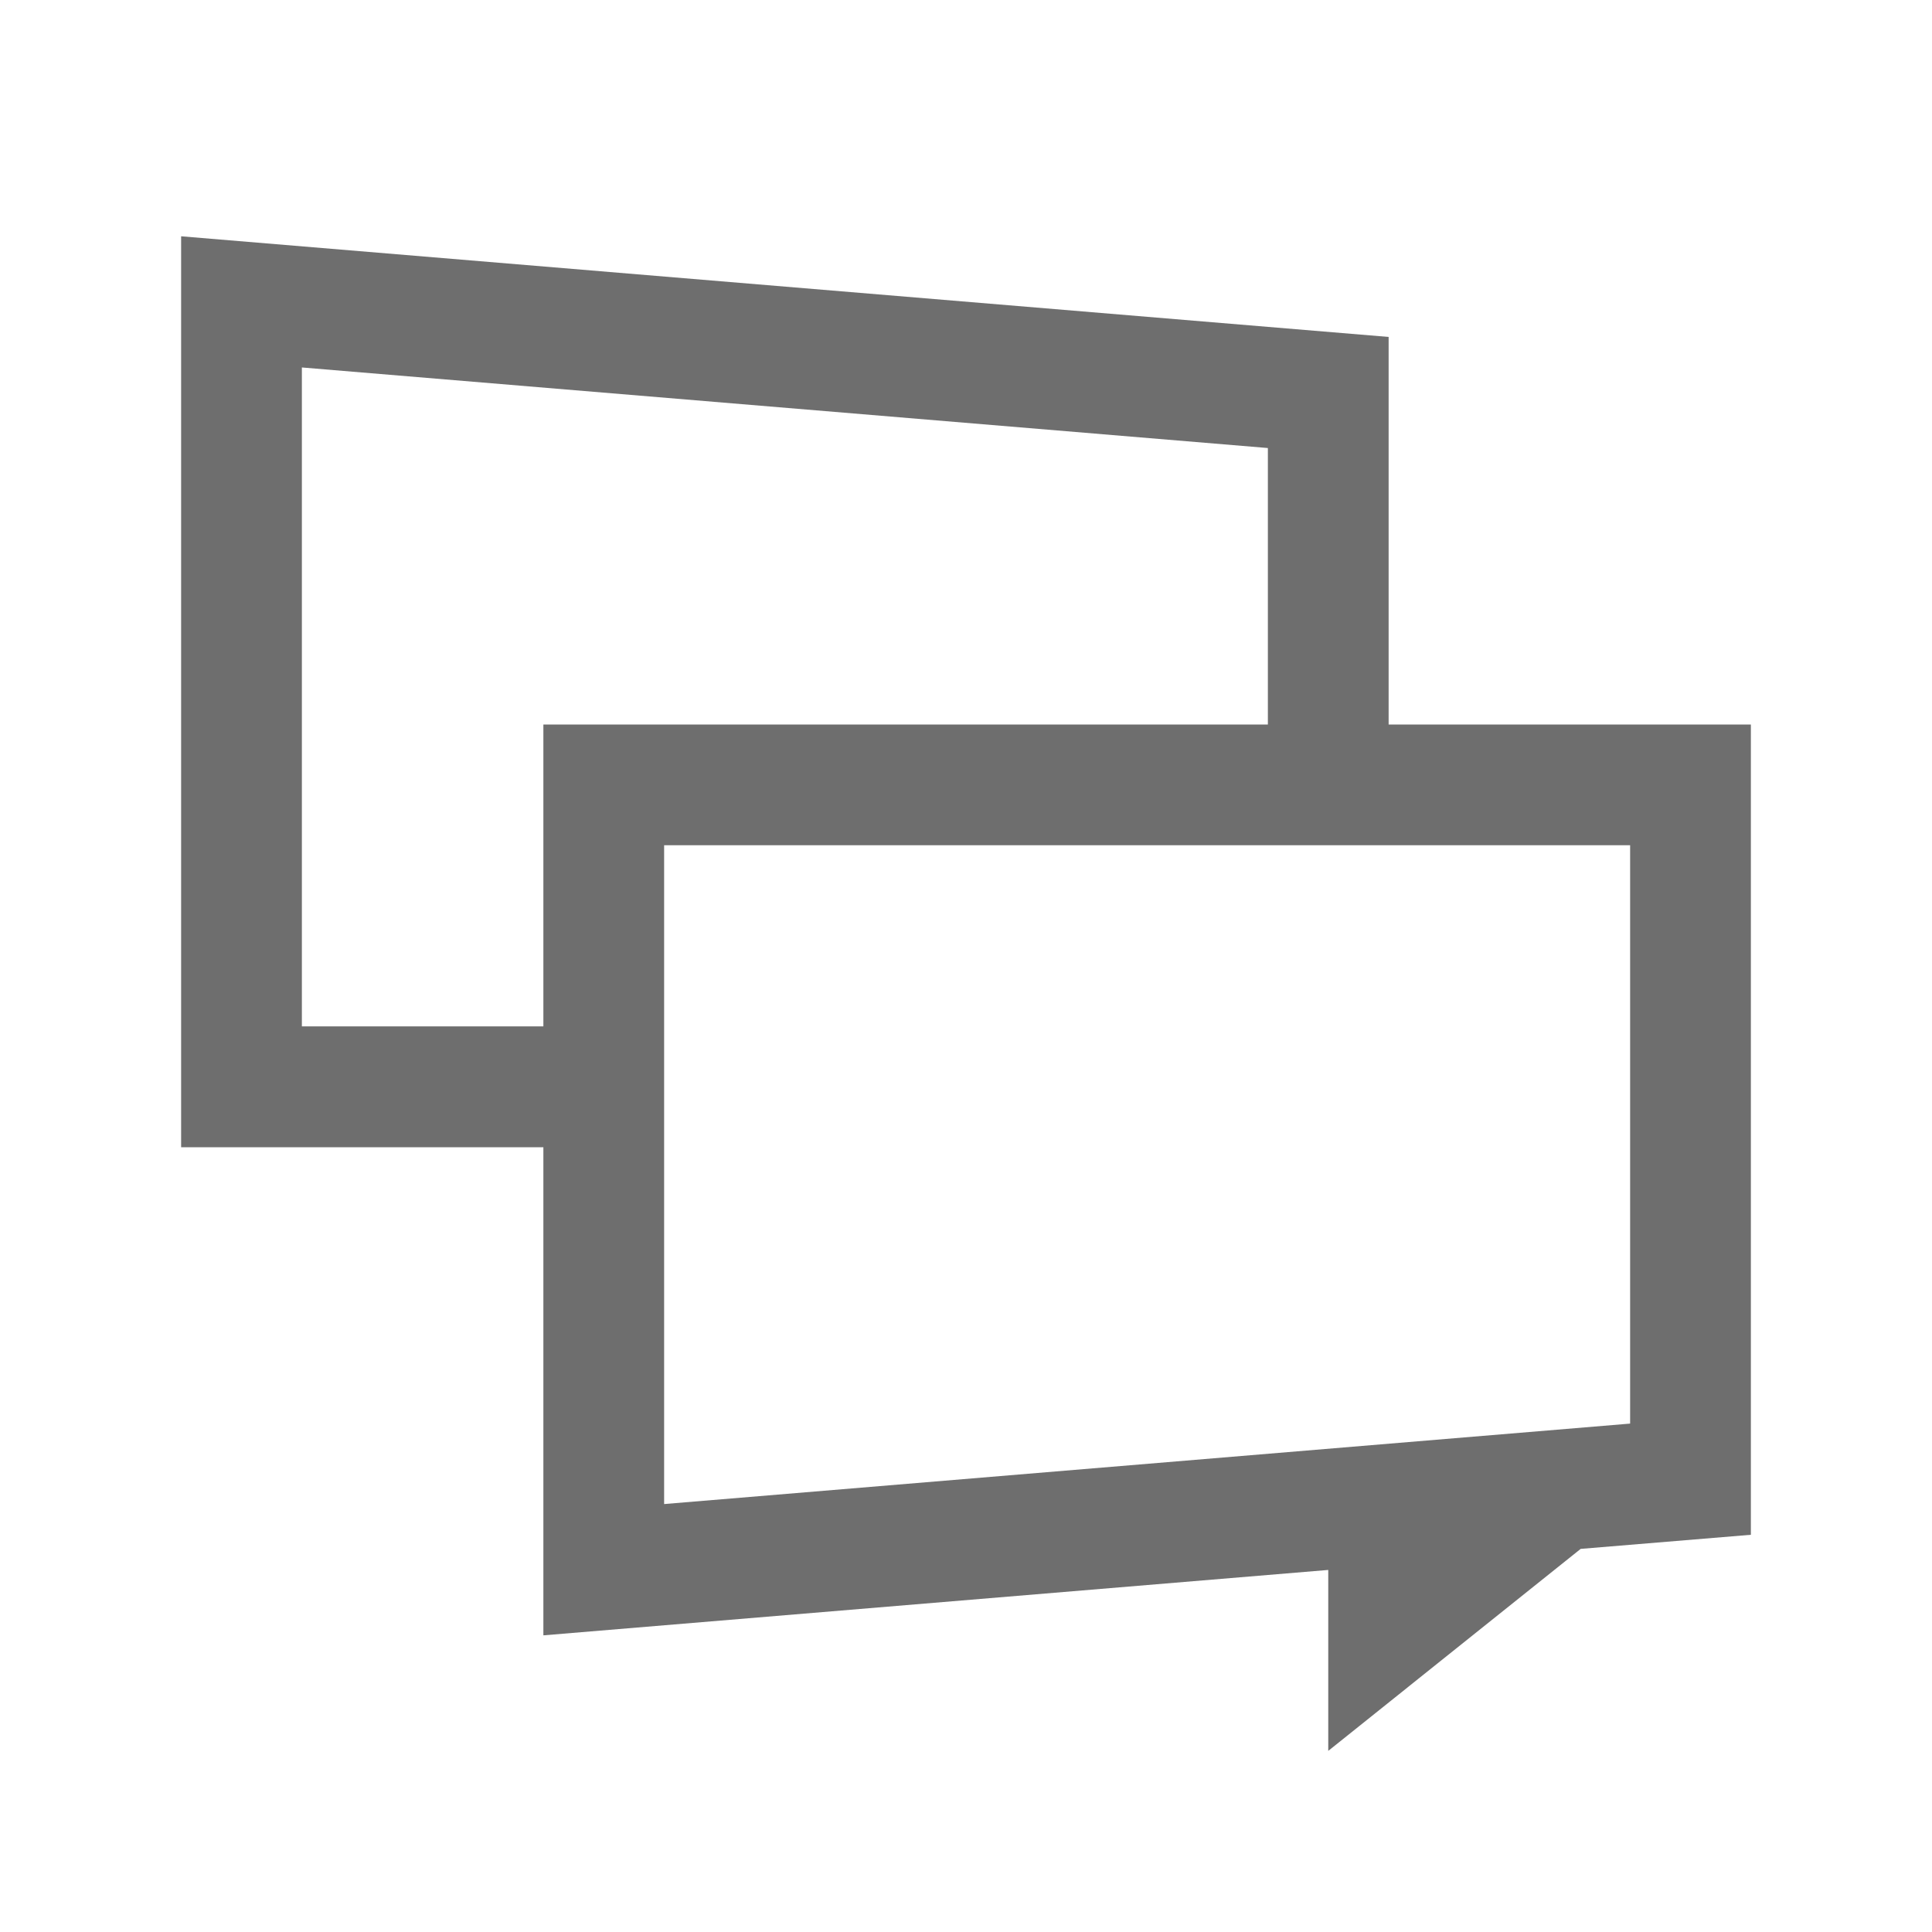 <svg xmlns="http://www.w3.org/2000/svg" width="20" height="20" viewBox="0 0 20 20">
    <g fill="none" fill-rule="evenodd">
        <g fill="#6E6E6E">
            <g>
                <g>
                    <g>
                        <g>
                            <g>
                                <path d="M0 0l12.5 1.042v4.012h3.75v8.388l-1.762.146-2.613 2.091v-1.873l-8.125.677V9.43H0V0zm15 6.304H5v6.82l10-.833V6.304zM1.25 1.358v6.821h2.5V5.054h7.5V2.192l-10-.834z" transform="translate(-433 -418) translate(393) translate(16 253) translate(24 151) translate(0 14) translate(1.875 2.446)"/>
                            </g>
                        </g>
                    </g>
                </g>
            </g>
        </g>
    </g>
</svg>
